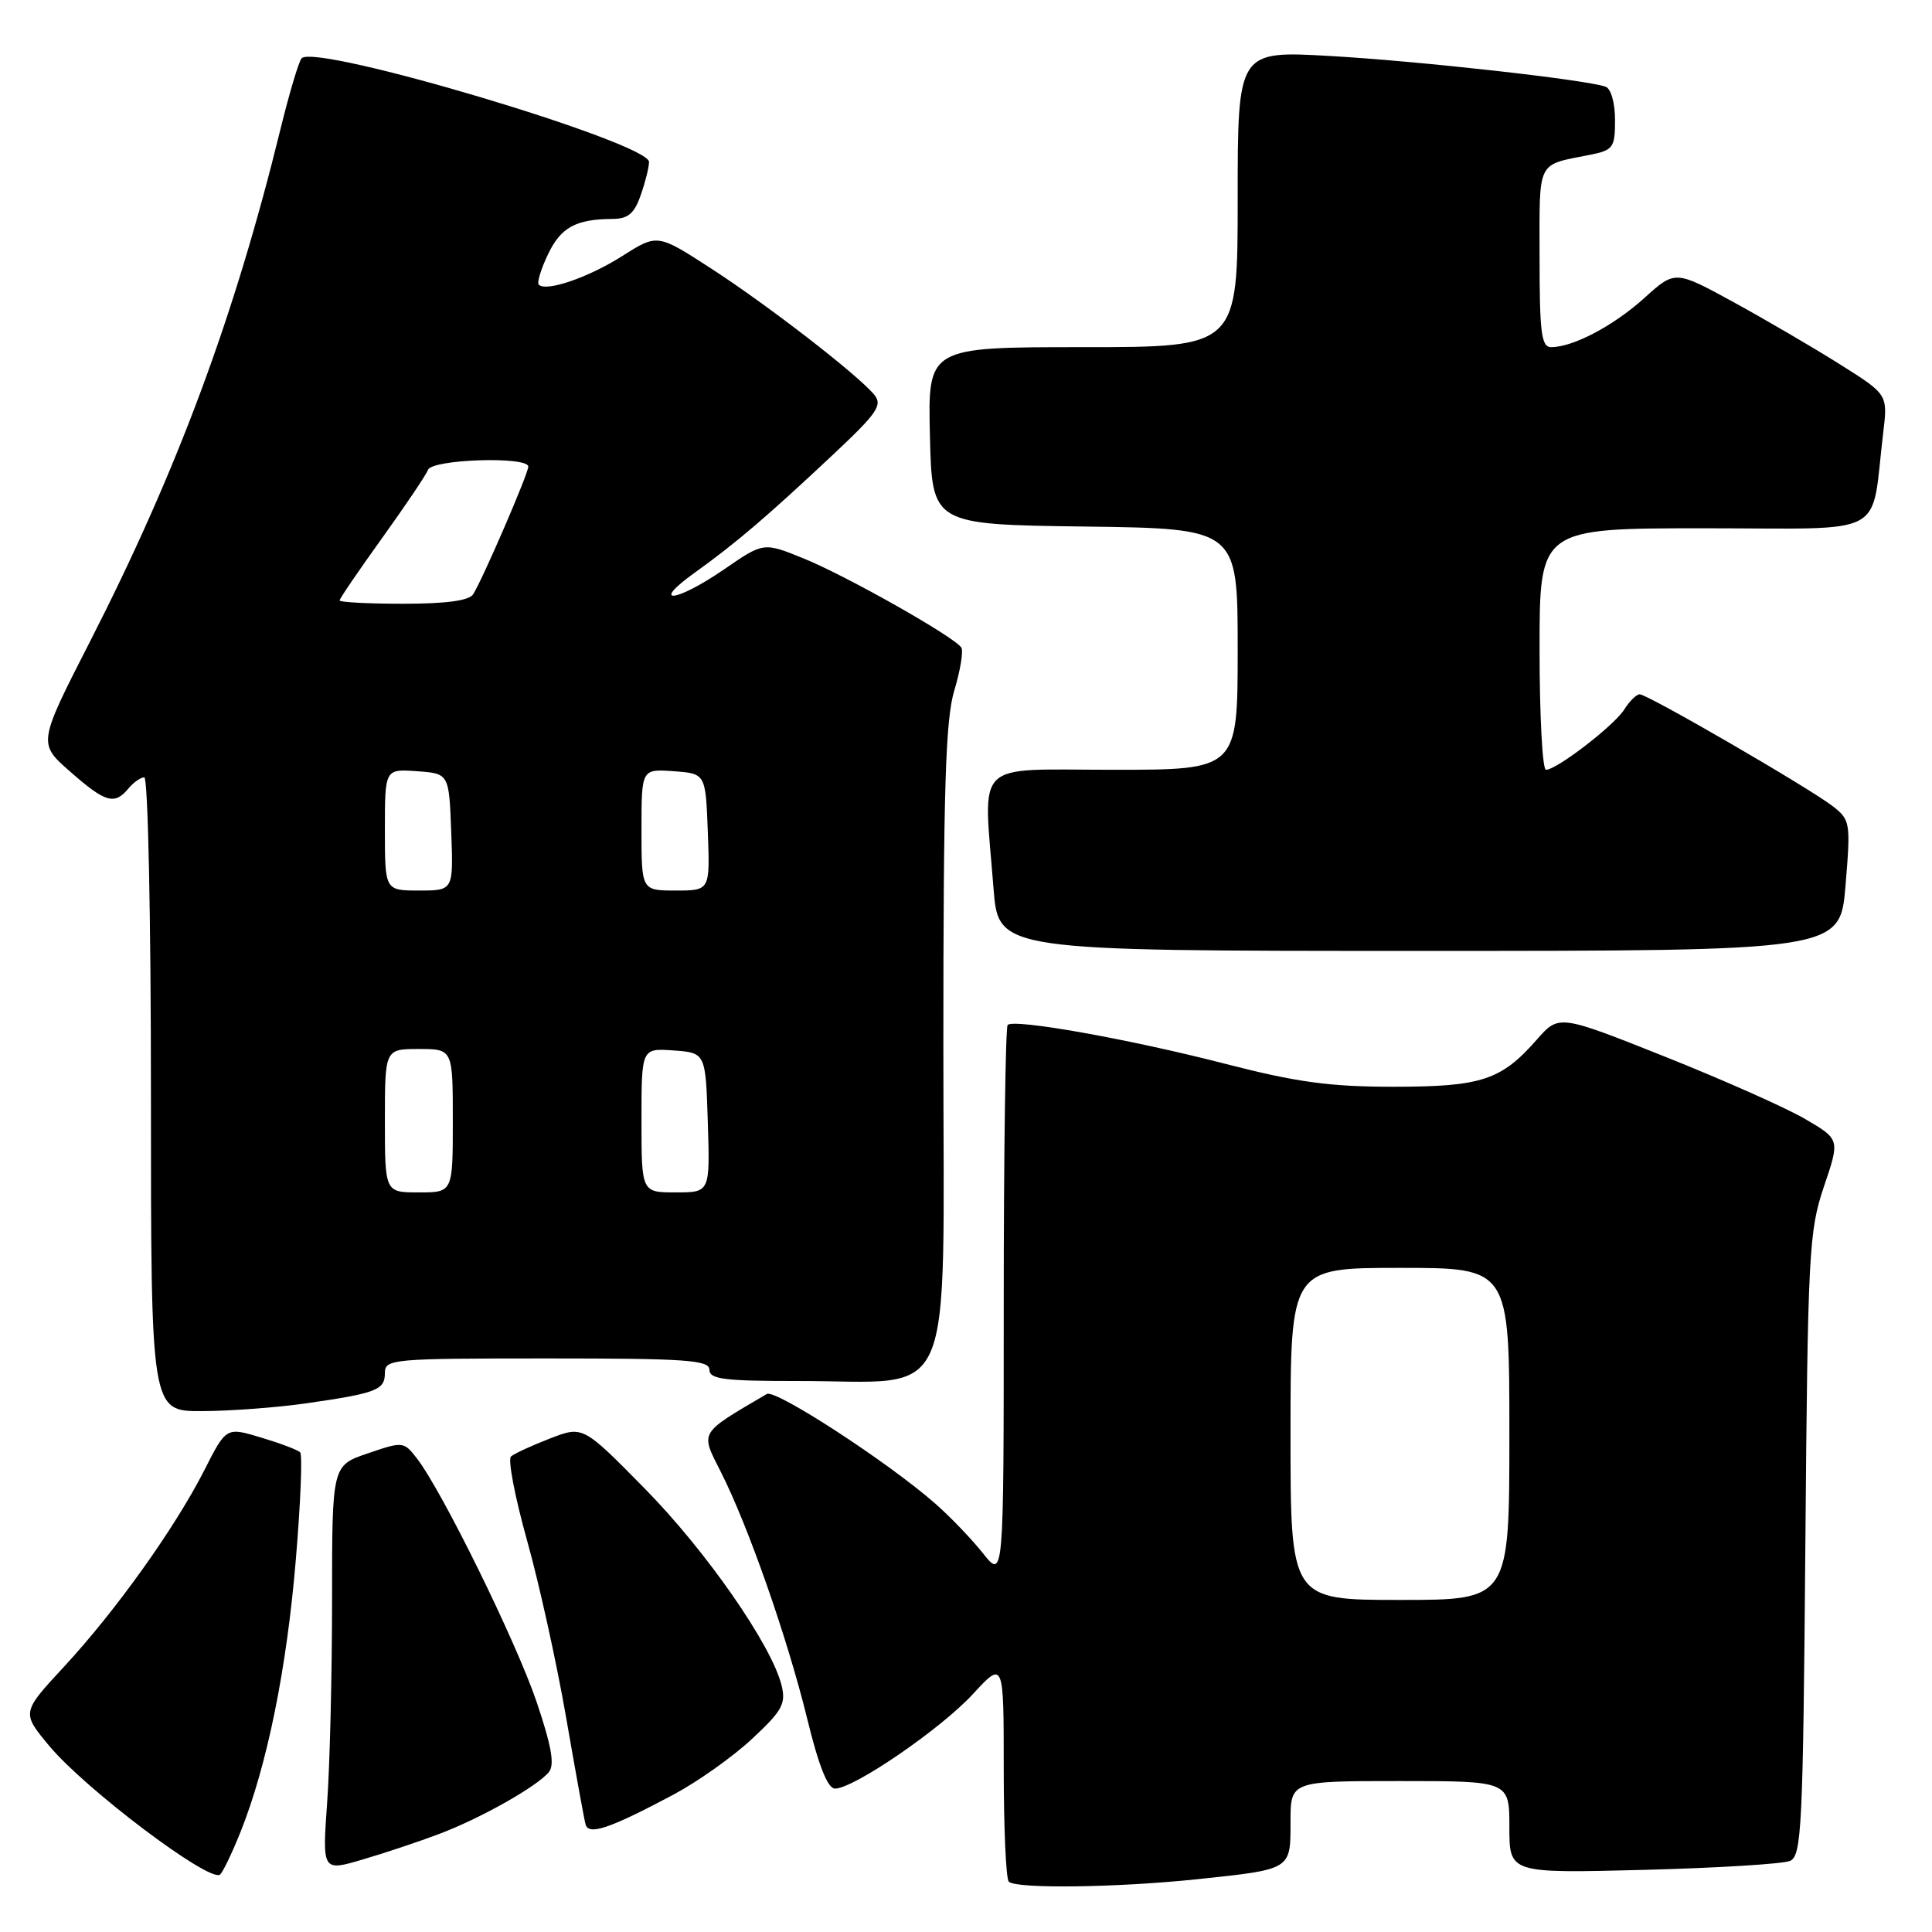 <?xml version="1.0" encoding="UTF-8" standalone="no"?>
<!DOCTYPE svg PUBLIC "-//W3C//DTD SVG 1.1//EN" "http://www.w3.org/Graphics/SVG/1.1/DTD/svg11.dtd" >
<svg xmlns="http://www.w3.org/2000/svg" xmlns:xlink="http://www.w3.org/1999/xlink" version="1.1" viewBox="0 0 256 256">
 <g >
 <path fill="currentColor"
d=" M 158.61 249.01 C 171.18 247.68 171.00 247.79 171.00 241.39 C 171.00 236.00 171.00 236.00 185.50 236.00 C 200.00 236.00 200.00 236.00 200.00 242.11 C 200.00 248.22 200.00 248.22 217.75 247.77 C 227.51 247.52 236.26 246.98 237.19 246.58 C 238.73 245.90 238.91 242.16 239.22 204.67 C 239.54 165.87 239.69 163.14 241.68 157.23 C 243.80 150.97 243.80 150.97 239.22 148.29 C 236.71 146.81 228.33 143.09 220.61 140.01 C 206.57 134.42 206.57 134.42 203.63 137.76 C 198.91 143.14 196.30 144.00 184.62 144.00 C 176.20 144.00 171.82 143.40 162.39 140.97 C 149.72 137.70 134.37 134.96 133.52 135.81 C 133.24 136.10 133.00 152.75 133.00 172.80 C 133.00 209.28 133.00 209.28 130.25 205.82 C 128.74 203.92 125.89 200.95 123.91 199.22 C 117.63 193.71 102.75 184.04 101.61 184.71 C 92.54 190.04 92.78 189.63 95.51 195.03 C 99.14 202.19 104.33 217.01 106.96 227.75 C 108.48 233.98 109.68 237.00 110.64 237.00 C 113.12 237.00 124.64 229.11 128.89 224.50 C 133.00 220.04 133.00 220.04 133.00 234.36 C 133.00 242.23 133.30 248.97 133.67 249.33 C 134.63 250.30 148.02 250.12 158.61 249.01 Z  M 31.86 242.77 C 35.39 233.95 37.98 221.20 39.19 206.76 C 39.83 199.20 40.09 192.76 39.77 192.44 C 39.46 192.12 37.12 191.24 34.59 190.48 C 29.98 189.09 29.98 189.09 27.08 194.80 C 23.19 202.45 15.36 213.42 8.48 220.85 C 2.85 226.93 2.85 226.93 6.55 231.37 C 11.32 237.07 27.56 249.33 29.13 248.41 C 29.47 248.20 30.70 245.66 31.86 242.77 Z  M 58.24 242.99 C 63.72 240.92 71.17 236.71 72.73 234.81 C 73.52 233.85 73.08 231.36 71.10 225.50 C 68.38 217.49 58.55 197.50 55.23 193.23 C 53.50 191.00 53.38 190.99 48.73 192.58 C 44.00 194.19 44.00 194.19 44.00 211.94 C 44.00 221.70 43.71 233.81 43.35 238.84 C 42.70 247.98 42.70 247.98 48.10 246.38 C 51.07 245.51 55.64 243.98 58.24 242.99 Z  M 89.25 237.79 C 92.44 236.09 97.12 232.77 99.65 230.41 C 103.66 226.67 104.16 225.77 103.56 223.31 C 102.24 217.98 93.55 205.48 85.40 197.21 C 77.24 188.92 77.24 188.92 72.87 190.61 C 70.47 191.54 68.14 192.61 67.71 192.99 C 67.27 193.37 68.23 198.37 69.83 204.09 C 71.44 209.82 73.76 220.35 75.00 227.50 C 76.24 234.65 77.40 241.06 77.59 241.74 C 78.00 243.24 80.78 242.30 89.25 237.79 Z  M 40.50 185.96 C 49.89 184.61 51.00 184.19 51.00 181.93 C 51.00 180.08 51.92 180.00 72.50 180.00 C 90.94 180.00 94.00 180.21 94.00 181.50 C 94.00 182.75 95.97 183.00 105.75 182.99 C 126.93 182.98 125.00 187.42 125.00 138.61 C 125.00 104.50 125.28 95.38 126.45 91.49 C 127.25 88.83 127.67 86.28 127.38 85.81 C 126.52 84.42 112.18 76.31 106.49 74.00 C 101.18 71.84 101.18 71.84 95.98 75.42 C 89.57 79.83 86.00 80.22 92.10 75.85 C 97.53 71.95 101.55 68.53 110.33 60.29 C 116.27 54.72 116.98 53.68 115.83 52.29 C 113.62 49.63 101.74 40.44 94.20 35.56 C 87.11 30.97 87.11 30.97 82.45 33.93 C 77.95 36.78 72.36 38.70 71.39 37.72 C 71.13 37.46 71.68 35.65 72.61 33.70 C 74.31 30.13 76.29 29.04 81.15 29.01 C 83.22 29.00 84.05 28.31 84.90 25.85 C 85.51 24.12 86.00 22.14 86.00 21.46 C 86.00 18.90 41.76 5.70 39.96 7.73 C 39.59 8.15 38.33 12.36 37.17 17.09 C 31.06 41.99 23.50 62.34 11.96 84.94 C 5.03 98.50 5.03 98.50 9.27 102.22 C 13.96 106.35 15.17 106.70 17.00 104.50 C 17.68 103.67 18.64 103.00 19.12 103.00 C 19.61 103.00 20.00 121.57 20.00 145.00 C 20.00 187.00 20.00 187.00 26.75 186.98 C 30.46 186.97 36.65 186.51 40.50 185.96 Z  M 244.54 117.35 C 245.23 109.02 245.17 108.64 242.88 106.85 C 239.84 104.47 218.33 92.00 217.27 92.00 C 216.84 92.00 215.92 92.90 215.23 94.00 C 213.91 96.12 206.28 102.00 204.85 102.00 C 204.38 102.00 204.00 94.80 204.00 86.00 C 204.00 70.00 204.00 70.00 225.91 70.00 C 250.54 70.00 247.84 71.44 249.53 57.39 C 250.15 52.27 250.15 52.27 243.82 48.29 C 240.35 46.10 234.00 42.39 229.73 40.05 C 221.96 35.80 221.96 35.80 217.87 39.50 C 213.79 43.18 208.44 46.00 205.53 46.00 C 204.24 46.00 204.00 44.12 204.00 34.07 C 204.00 20.99 203.52 21.95 210.75 20.50 C 213.76 19.89 214.00 19.55 214.00 15.89 C 214.00 13.63 213.46 11.74 212.75 11.49 C 210.16 10.56 188.03 8.09 176.25 7.42 C 164.00 6.72 164.00 6.72 164.00 26.36 C 164.00 46.00 164.00 46.00 143.47 46.00 C 122.94 46.00 122.94 46.00 123.22 57.75 C 123.50 69.50 123.50 69.50 143.75 69.77 C 164.00 70.04 164.00 70.04 164.00 86.02 C 164.00 102.00 164.00 102.00 147.50 102.00 C 128.71 102.00 130.30 100.42 131.65 117.75 C 132.30 126.00 132.30 126.00 188.06 126.00 C 243.82 126.00 243.82 126.00 244.54 117.35 Z  M 171.00 190.00 C 171.00 168.00 171.00 168.00 185.50 168.00 C 200.00 168.00 200.00 168.00 200.00 190.00 C 200.00 212.00 200.00 212.00 185.50 212.00 C 171.00 212.00 171.00 212.00 171.00 190.00 Z  M 51.00 148.50 C 51.00 139.00 51.00 139.00 55.50 139.00 C 60.00 139.00 60.00 139.00 60.00 148.50 C 60.00 158.00 60.00 158.00 55.50 158.00 C 51.00 158.00 51.00 158.00 51.00 148.50 Z  M 85.00 148.44 C 85.00 138.89 85.00 138.89 89.25 139.19 C 93.50 139.50 93.50 139.50 93.79 148.75 C 94.08 158.00 94.08 158.00 89.54 158.00 C 85.00 158.00 85.00 158.00 85.00 148.44 Z  M 51.00 109.94 C 51.00 101.89 51.00 101.89 55.25 102.19 C 59.50 102.50 59.50 102.50 59.79 110.25 C 60.08 118.00 60.08 118.00 55.54 118.00 C 51.00 118.00 51.00 118.00 51.00 109.94 Z  M 85.00 109.94 C 85.00 101.89 85.00 101.89 89.25 102.19 C 93.50 102.50 93.50 102.50 93.79 110.25 C 94.08 118.00 94.08 118.00 89.54 118.00 C 85.00 118.00 85.00 118.00 85.00 109.94 Z  M 45.00 79.56 C 45.00 79.32 47.53 75.61 50.62 71.31 C 53.71 67.01 56.45 62.94 56.72 62.25 C 57.28 60.84 70.00 60.44 70.00 61.83 C 70.00 62.78 63.92 76.83 62.69 78.75 C 62.15 79.59 59.10 80.00 53.44 80.00 C 48.80 80.00 45.00 79.80 45.00 79.56 Z "/>
</g>
</svg>